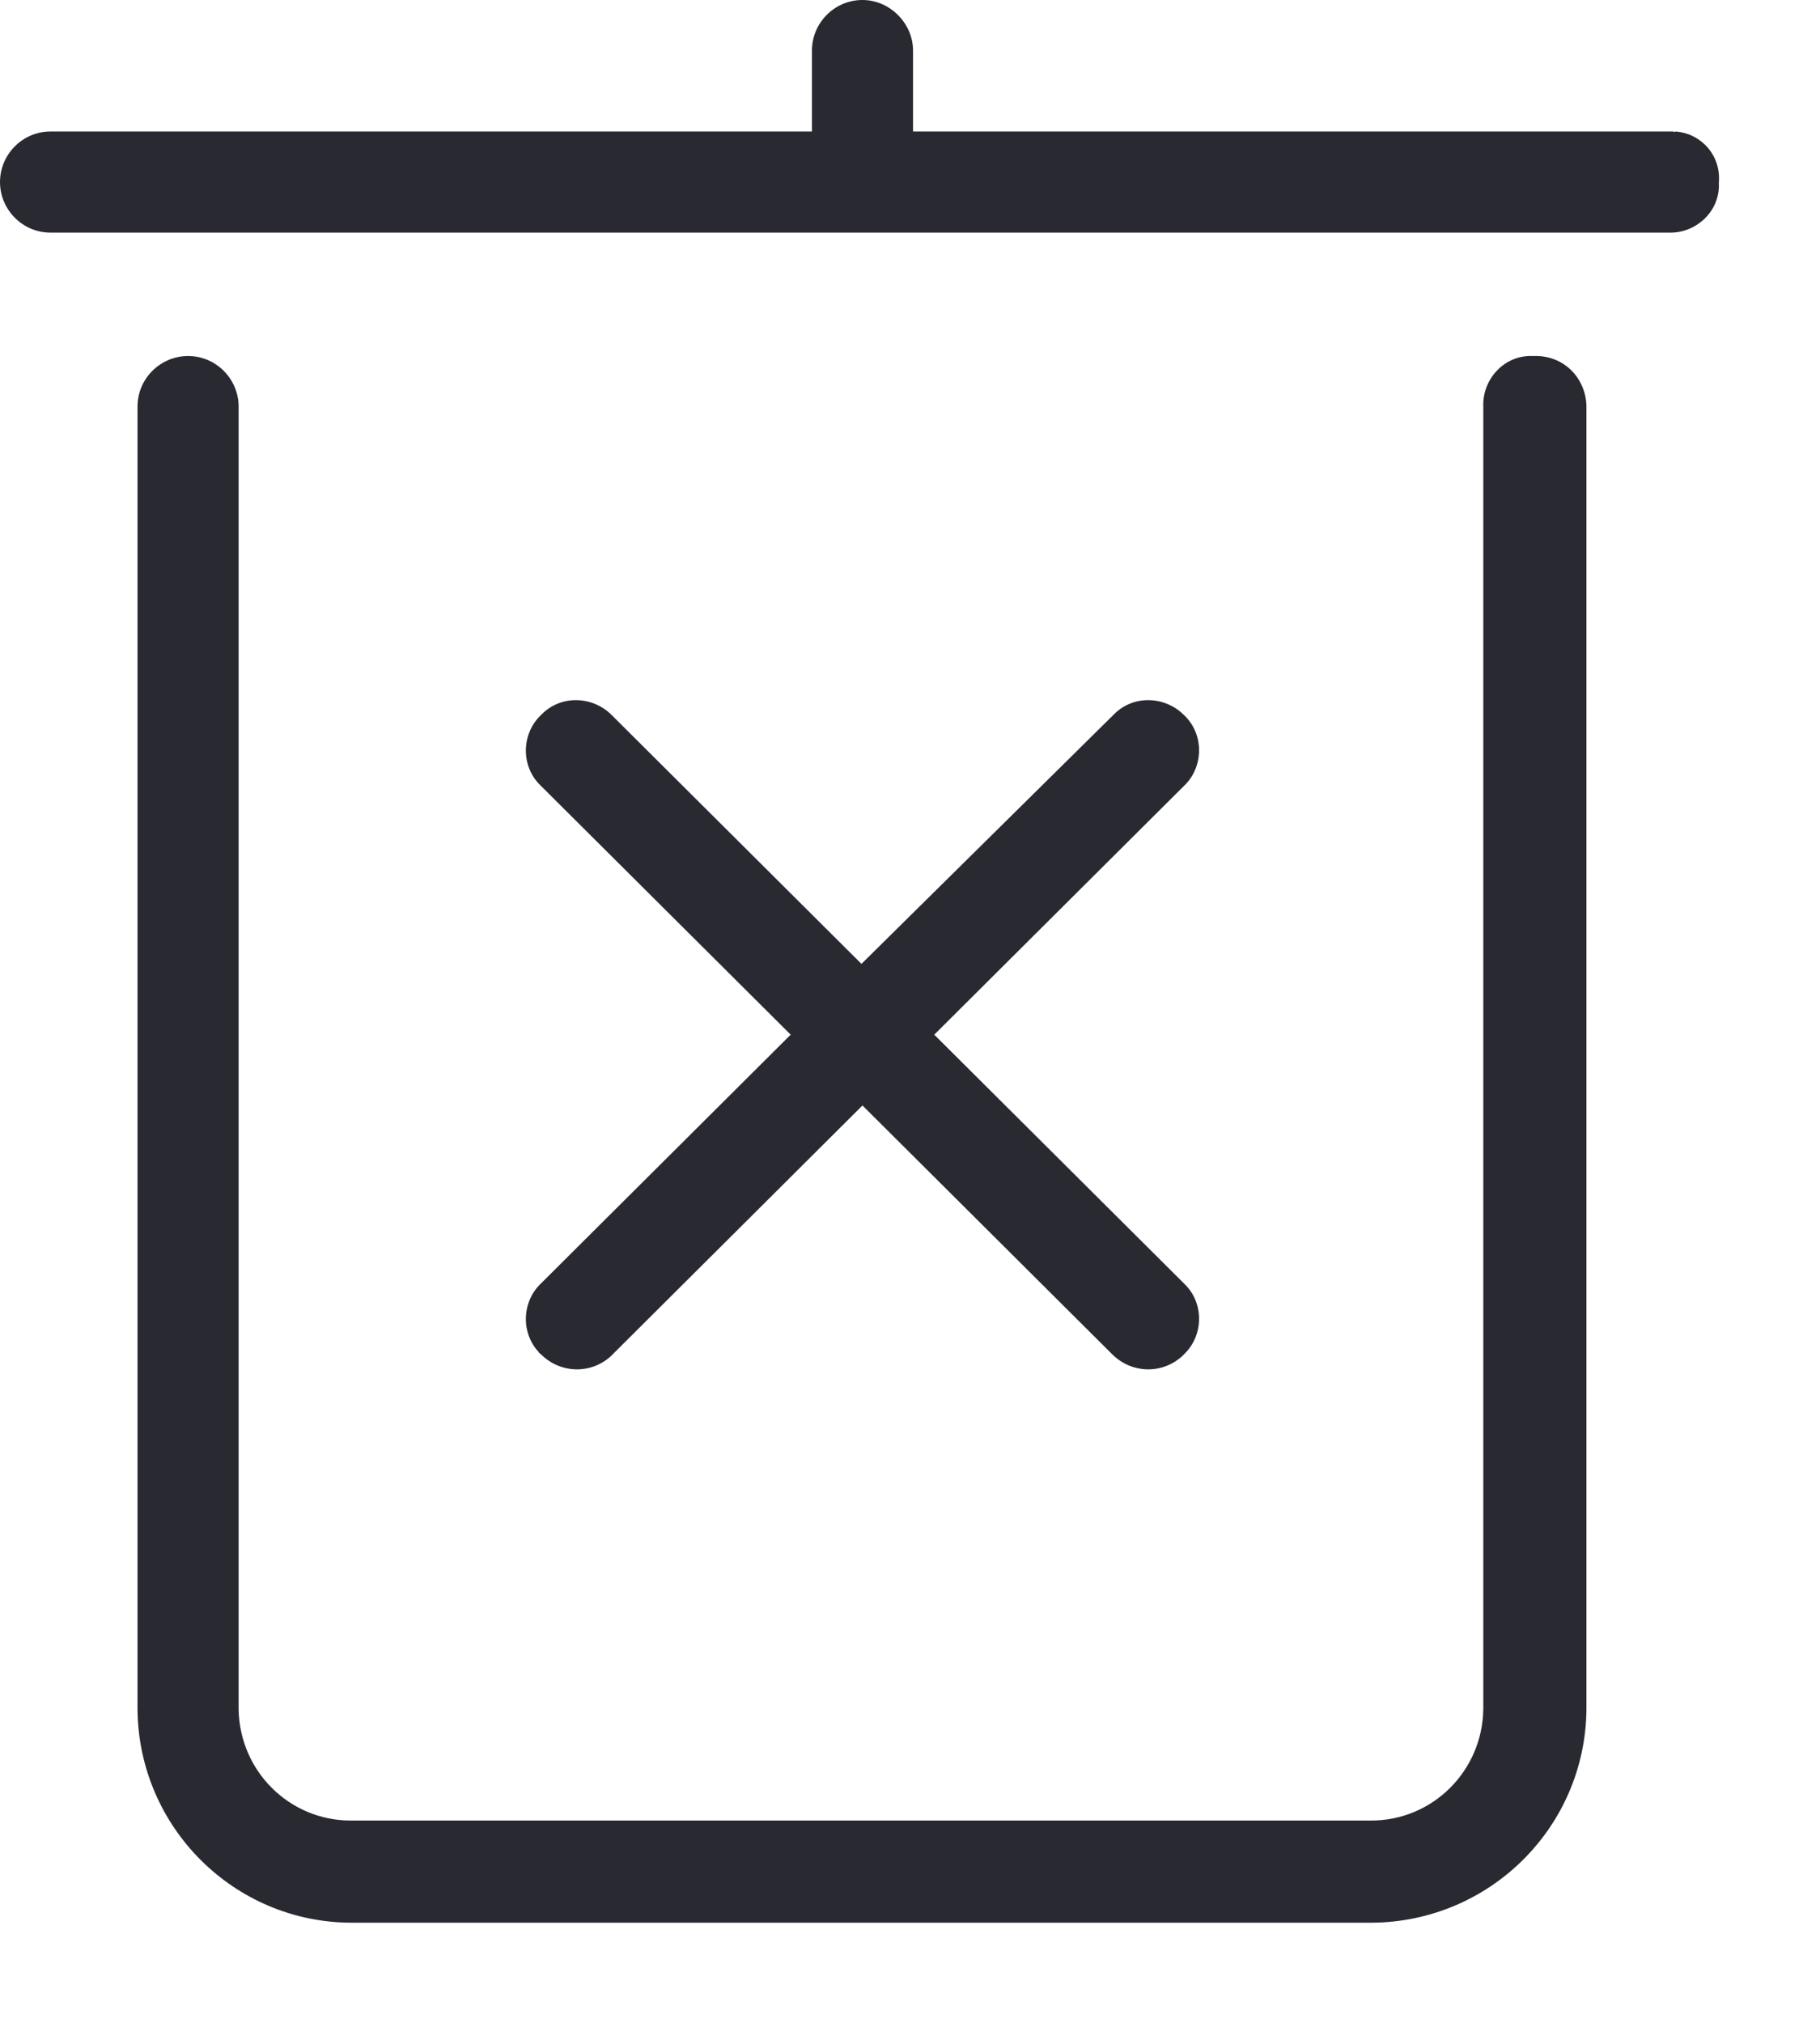 <svg width="18" height="20" viewBox="0 0 18 20" fill="none" xmlns="http://www.w3.org/2000/svg">
<path d="M5.35 13.39C5.54 13.58 5.84 13.59 6.04 13.41C6.05 13.4 6.05 13.4 6.06 13.39L8.53 10.93L11 13.39C11.19 13.58 11.49 13.59 11.69 13.41C11.7 13.4 11.7 13.4 11.71 13.39C11.9 13.21 11.91 12.9 11.73 12.71C11.72 12.7 11.72 12.7 11.71 12.69L9.24 10.23L11.71 7.77C11.9 7.59 11.91 7.28 11.73 7.09C11.72 7.08 11.72 7.08 11.71 7.07C11.52 6.88 11.21 6.87 11.02 7.06L11.01 7.07L8.52 9.53L6.05 7.07C5.86 6.88 5.55 6.87 5.36 7.06L5.35 7.07C5.16 7.25 5.15 7.56 5.33 7.75C5.34 7.76 5.34 7.76 5.35 7.77L7.82 10.23L5.35 12.69C5.16 12.87 5.15 13.18 5.33 13.37C5.33 13.38 5.34 13.38 5.35 13.39ZM16.55 1.3H9.03V0.5C9.03 0.23 8.8 0 8.53 0C8.25 0 8.03 0.23 8.03 0.5V1.3H0.5C0.22 1.3 0 1.53 0 1.8C0 2.07 0.22 2.3 0.5 2.3H16.5C16.76 2.31 16.99 2.11 17 1.85C17 1.83 17 1.82 17 1.8C17.02 1.54 16.83 1.32 16.57 1.3C16.56 1.31 16.55 1.3 16.55 1.3ZM15.69 4.01V16.9C15.68 18.06 14.74 19 13.57 19.01H3.48C2.32 19.01 1.37 18.07 1.36 16.9V4.02C1.36 3.74 1.59 3.52 1.86 3.52C2.14 3.52 2.36 3.75 2.36 4.02V16.9C2.37 17.51 2.86 18 3.47 18H13.56C14.17 18 14.66 17.51 14.67 16.9V4.02C14.66 3.76 14.86 3.53 15.12 3.52C15.14 3.52 15.15 3.52 15.17 3.52C15.46 3.51 15.68 3.73 15.69 4.01Z" fill="#292931"/>
</svg>
